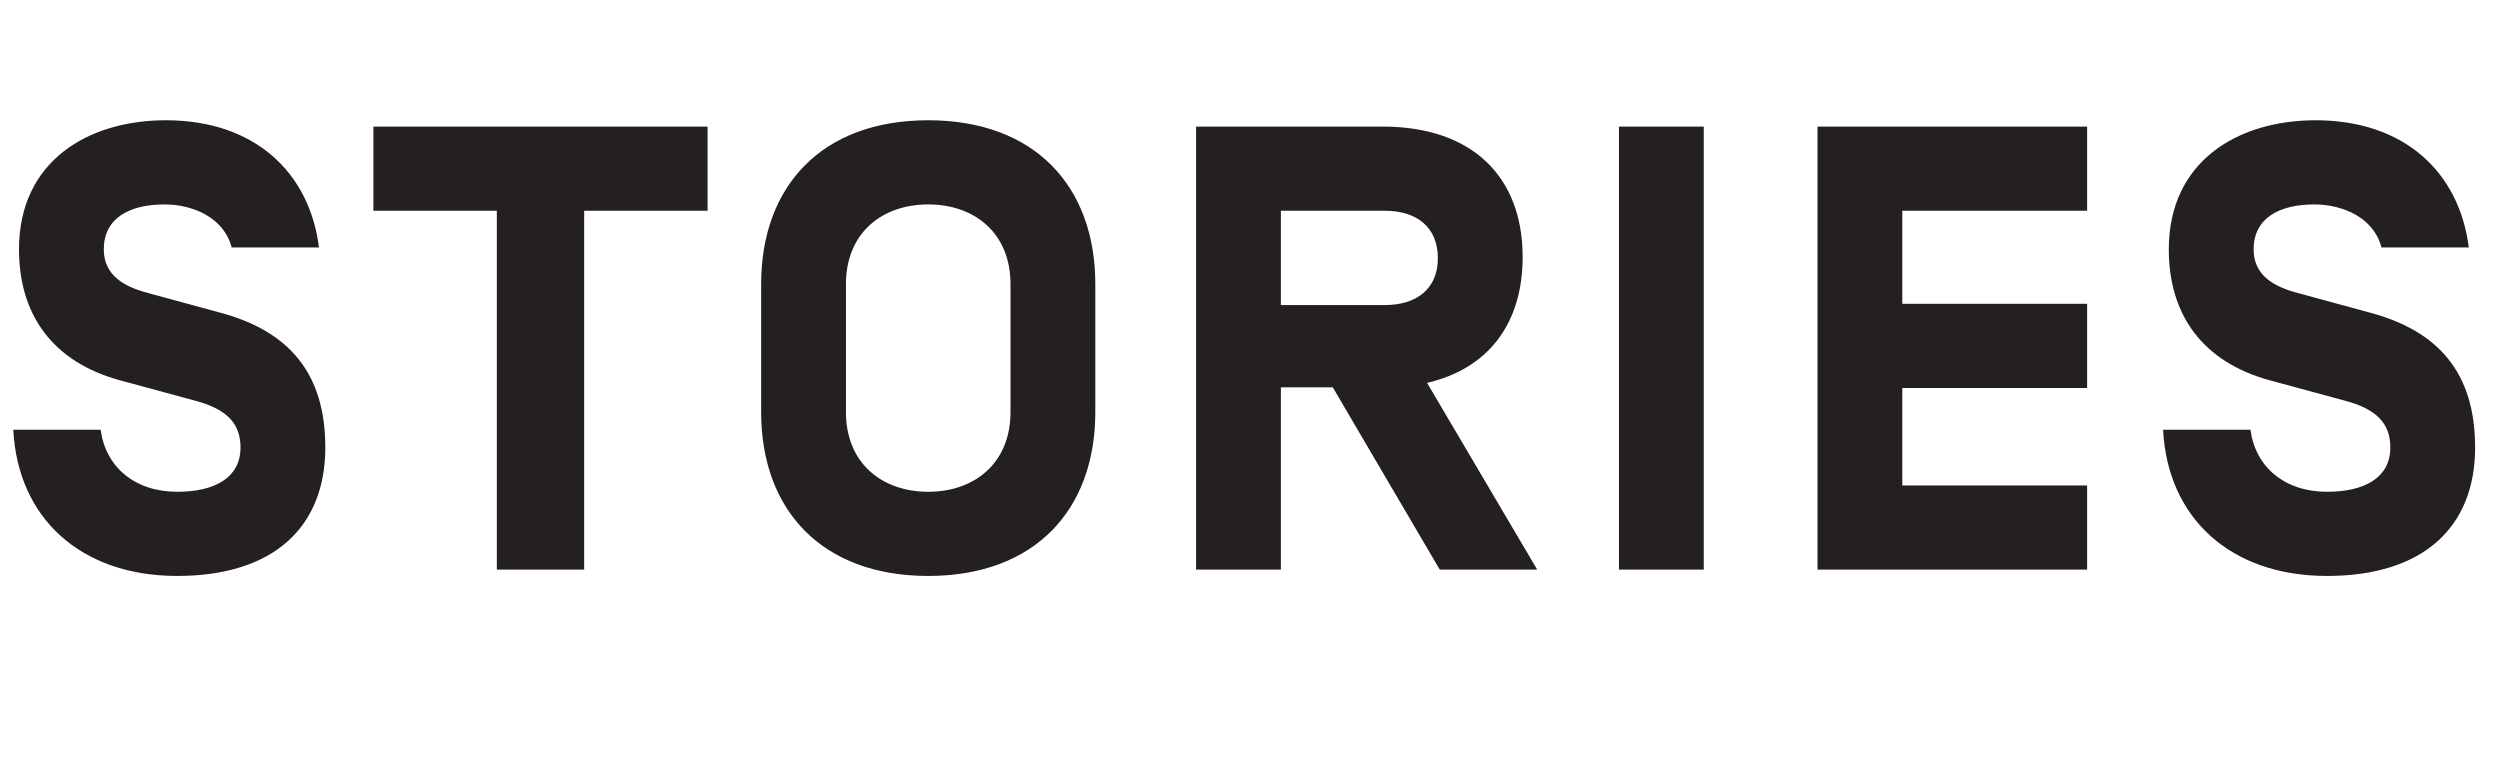 <svg width="79" height="24" viewBox="0 0 79 24" fill="none" xmlns="http://www.w3.org/2000/svg">
<path d="M5.6 18.2C2.54 18.2 0.56 16.36 0.42 13.58H3.18C3.34 14.76 4.26 15.54 5.6 15.54C6.78 15.54 7.6 15.1 7.6 14.14C7.6 13.36 7.14 12.92 6.16 12.66L3.8 12.02C1.66 11.44 0.6 9.94 0.6 7.88C0.6 5.08 2.8 3.8 5.24 3.8C8.04 3.8 9.78 5.44 10.08 7.82H7.32C7.08 6.88 6.1 6.46 5.2 6.46C4.08 6.46 3.28 6.9 3.28 7.88C3.28 8.7 3.92 9.06 4.68 9.26L6.96 9.88C9.12 10.46 10.28 11.78 10.28 14.14C10.28 16.66 8.64 18.2 5.6 18.2ZM22.36 6.66H18.46V18H15.7V6.66H11.8V4H22.36V6.66ZM34.612 13.02C34.612 16.12 32.692 18.2 29.332 18.2C25.972 18.2 24.052 16.12 24.052 13.02V8.98C24.052 5.88 25.972 3.8 29.332 3.8C32.692 3.8 34.612 5.88 34.612 8.98V13.02ZM31.932 13.02V8.98C31.932 7.36 30.792 6.46 29.332 6.46C27.872 6.46 26.732 7.36 26.732 8.98V13.02C26.732 14.64 27.872 15.54 29.332 15.54C30.792 15.54 31.932 14.64 31.932 13.02ZM42.116 12.24H40.476V18H37.796V4H43.696C46.536 4 48.116 5.6 48.116 8.12C48.116 10.2 47.056 11.64 45.096 12.1L48.576 18H45.496L42.116 12.24ZM45.436 8.16C45.436 7.18 44.776 6.66 43.756 6.66H40.476V9.64H43.756C44.776 9.64 45.436 9.12 45.436 8.16ZM53.839 4V18H51.159V4H53.839ZM60.113 6.66V9.6H65.953V12.26H60.113V15.34H65.953V18H57.433V4H65.953V6.66H60.113ZM73.534 18.2C70.474 18.2 68.494 16.36 68.354 13.58H71.114C71.274 14.76 72.194 15.54 73.534 15.54C74.714 15.54 75.534 15.1 75.534 14.14C75.534 13.36 75.074 12.92 74.094 12.66L71.734 12.02C69.594 11.44 68.534 9.94 68.534 7.88C68.534 5.08 70.734 3.8 73.174 3.8C75.974 3.8 77.714 5.44 78.014 7.82H75.254C75.014 6.88 74.034 6.46 73.134 6.46C72.014 6.46 71.214 6.9 71.214 7.88C71.214 8.7 71.854 9.06 72.614 9.26L74.894 9.88C77.054 10.46 78.214 11.78 78.214 14.14C78.214 16.66 76.574 18.2 73.534 18.2Z" fill="#252020"/>
</svg>
